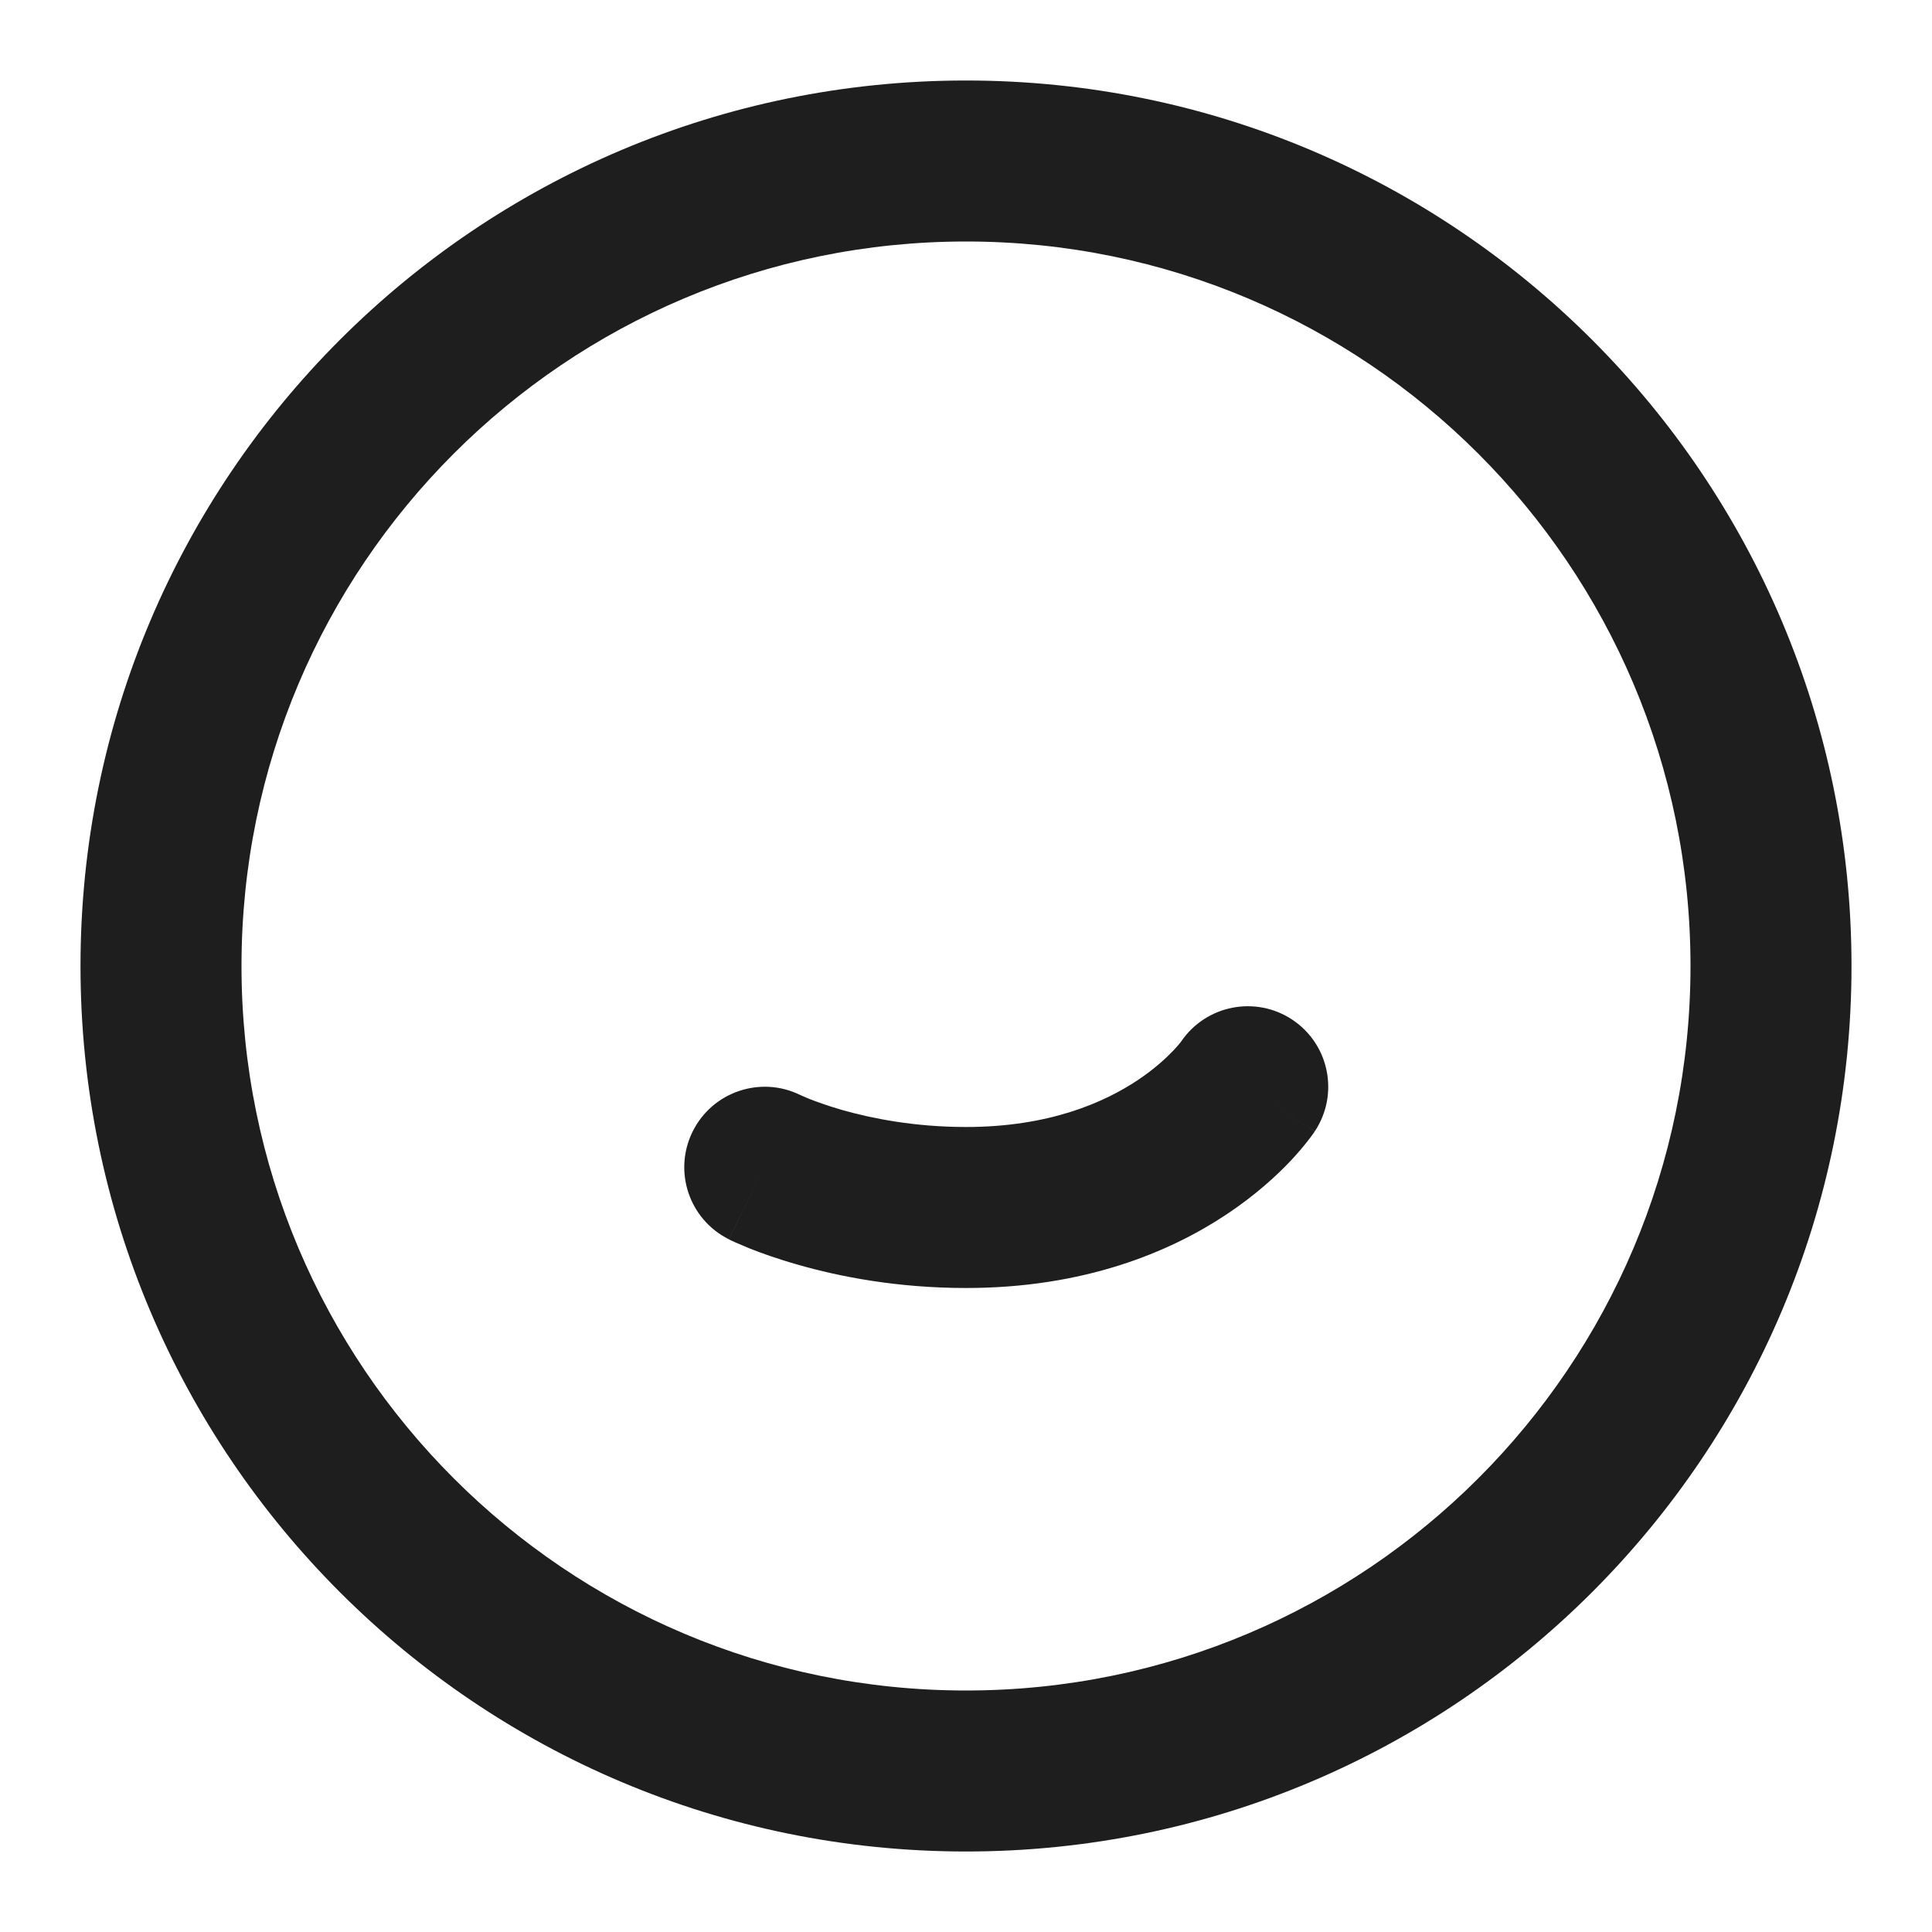 <svg width="24" height="24" viewBox="0 0 24 24" fill="none" xmlns="http://www.w3.org/2000/svg">
<path fill-rule="evenodd" clip-rule="evenodd" d="M3 12C3 7.029 7.029 3 12 3C16.971 3 21 7.029 21 12C21 16.971 16.971 21 12 21C7.029 21 3 16.971 3 12ZM12 1C5.925 1 1 5.925 1 12C1 18.075 5.925 23 12 23C18.075 23 23 18.075 23 12C23 5.925 18.075 1 12 1ZM16.332 14.055C16.638 13.595 16.514 12.974 16.055 12.668C15.599 12.364 14.986 12.484 14.676 12.933C14.676 12.934 14.675 12.935 14.674 12.936C14.672 12.939 14.669 12.942 14.666 12.947C14.651 12.966 14.622 13.001 14.578 13.048C14.489 13.141 14.343 13.278 14.133 13.418C13.72 13.693 13.036 14 12 14C11.36 14 10.829 13.893 10.462 13.789C10.28 13.736 10.14 13.685 10.051 13.65C10.007 13.632 9.975 13.618 9.957 13.61L9.942 13.603C9.449 13.36 8.852 13.561 8.606 14.053C8.359 14.547 8.559 15.147 9.053 15.394L9.5 14.5C9.053 15.394 9.053 15.395 9.053 15.395L9.054 15.395L9.055 15.396L9.058 15.397L9.064 15.4L9.082 15.409C9.095 15.415 9.113 15.423 9.134 15.433C9.177 15.452 9.236 15.477 9.308 15.507C9.454 15.565 9.658 15.639 9.913 15.711C10.421 15.857 11.14 16 12 16C13.464 16 14.53 15.557 15.242 15.082C15.594 14.847 15.854 14.609 16.032 14.421C16.12 14.327 16.189 14.245 16.238 14.182C16.263 14.151 16.283 14.124 16.299 14.102C16.307 14.092 16.313 14.082 16.319 14.074L16.326 14.063L16.329 14.059L16.331 14.057L16.331 14.056C16.332 14.055 16.332 14.055 15.5 13.5L16.332 14.055Z" fill="black" fill-opacity="0.88"/>
</svg>
